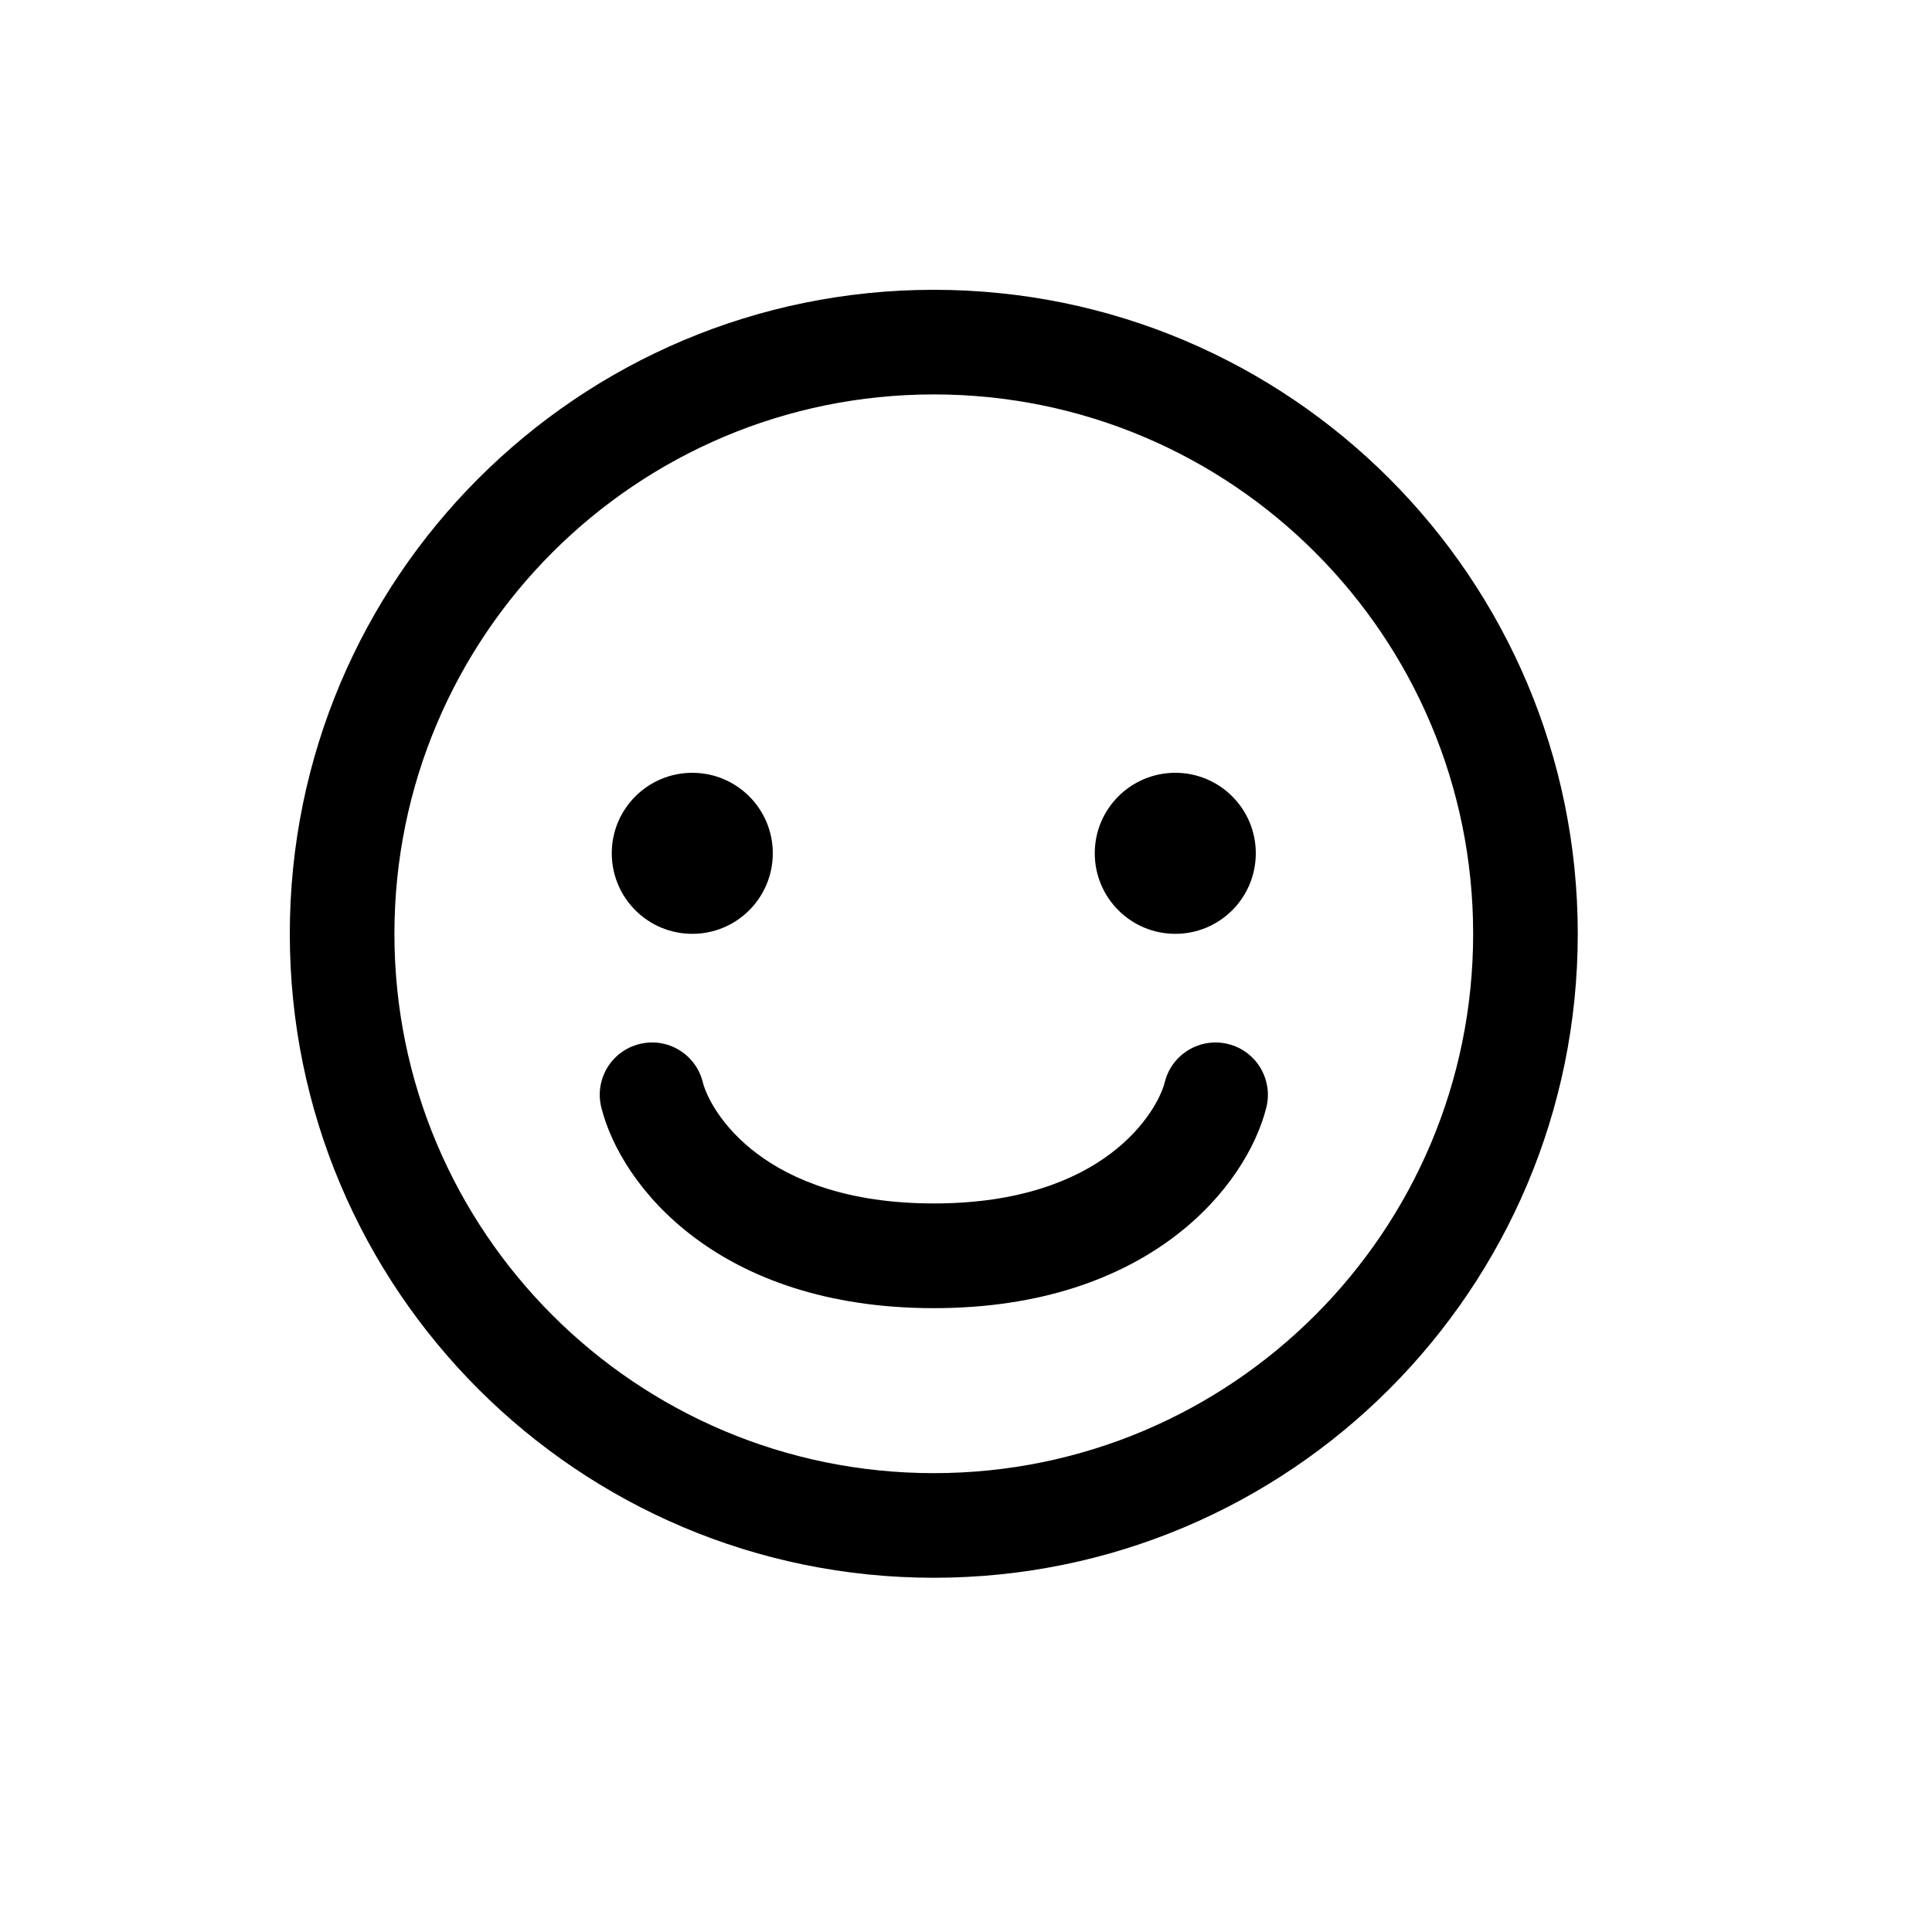 <svg width="20" height="20" viewBox="0 0 20 20" fill="none" xmlns="http://www.w3.org/2000/svg">
<path d="M7.167 9.667C7.627 9.667 8 9.294 8 8.833C8 8.373 7.627 8 7.167 8C6.706 8 6.333 8.373 6.333 8.833C6.333 9.294 6.706 9.667 7.167 9.667Z" fill="black"/>
<path d="M13 8.833C13 9.294 12.627 9.667 12.167 9.667C11.706 9.667 11.333 9.294 11.333 8.833C11.333 8.373 11.706 8 12.167 8C12.627 8 13 8.373 13 8.833Z" fill="black"/>
<path d="M7.275 11.202C7.203 10.912 6.909 10.735 6.619 10.808C6.328 10.88 6.152 11.175 6.225 11.465C6.428 12.277 7.435 13.542 9.667 13.542C11.898 13.542 12.906 12.277 13.109 11.465C13.181 11.175 13.005 10.88 12.715 10.808C12.425 10.735 12.13 10.912 12.058 11.202C11.983 11.5 11.435 12.458 9.667 12.458C7.898 12.458 7.35 11.5 7.275 11.202Z" fill="black"/>
<path fill-rule="evenodd" clip-rule="evenodd" d="M16.333 9.667C16.333 13.349 13.349 16.333 9.667 16.333C5.985 16.333 3 13.349 3 9.667C3 5.985 5.985 3 9.667 3C13.349 3 16.333 5.985 16.333 9.667ZM15.25 9.667C15.25 12.75 12.75 15.25 9.667 15.25C6.583 15.25 4.083 12.75 4.083 9.667C4.083 6.583 6.583 4.083 9.667 4.083C12.75 4.083 15.25 6.583 15.25 9.667Z" fill="black"/>
</svg>
